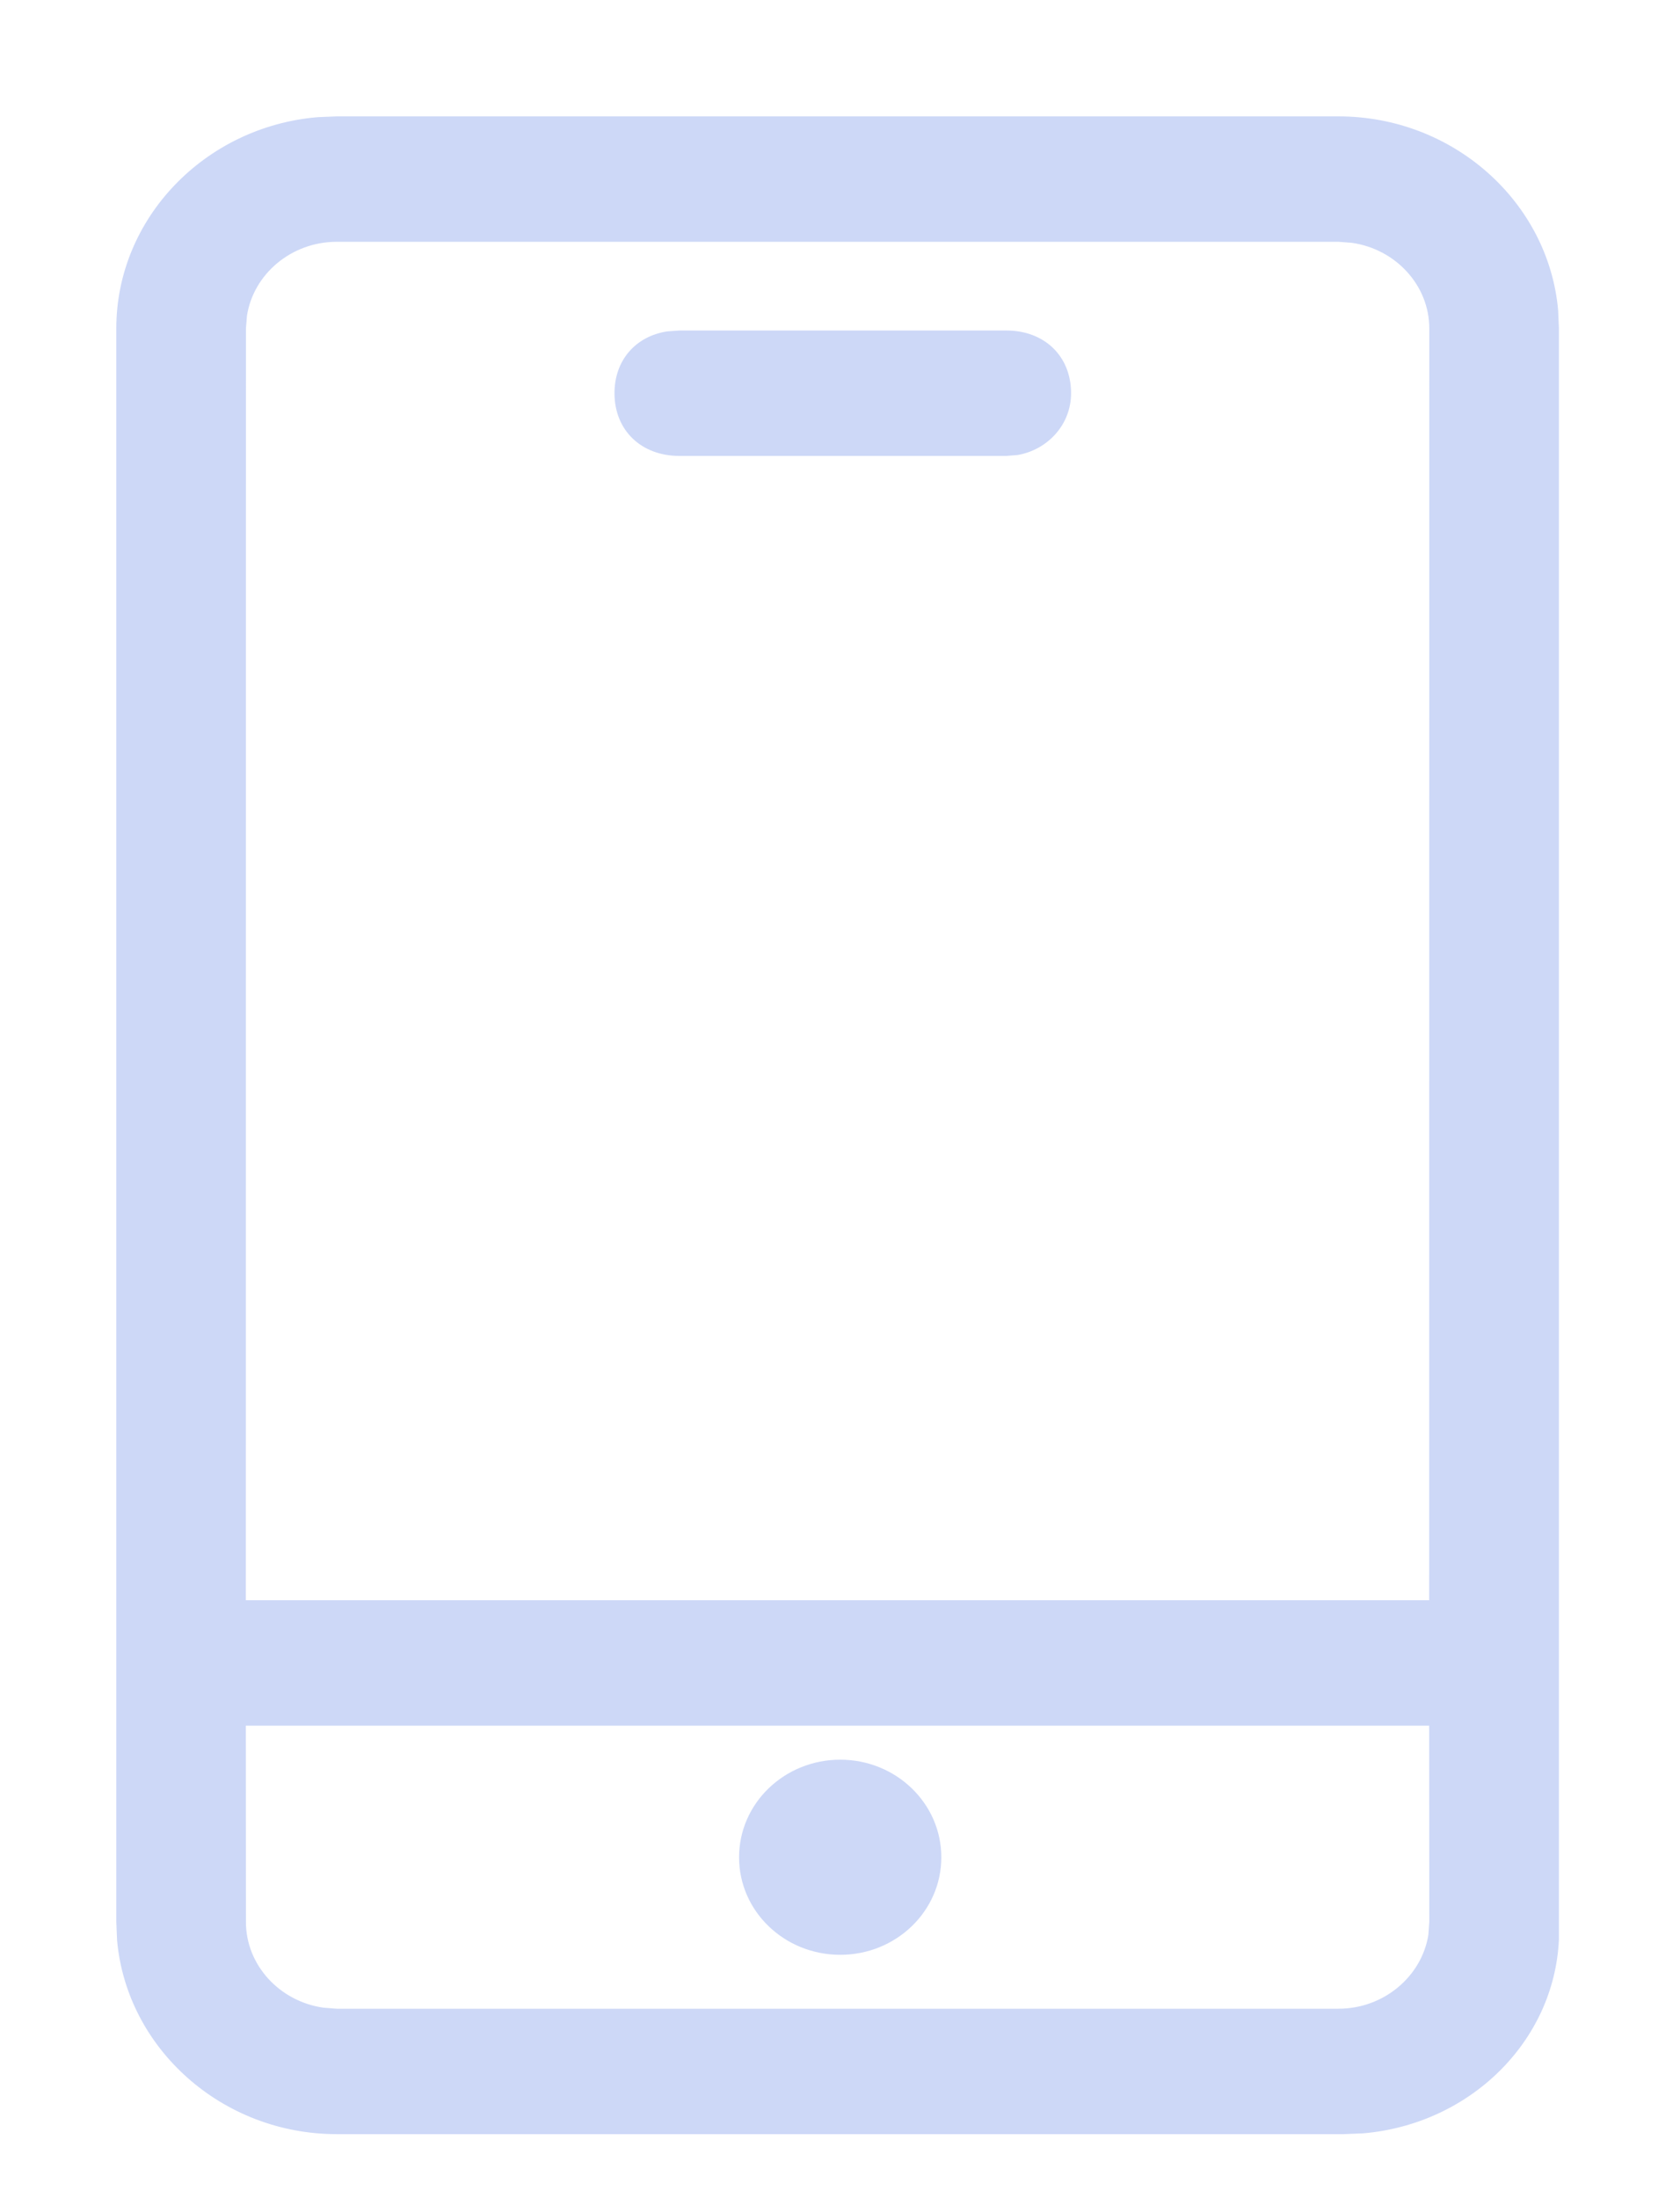<?xml version="1.0" encoding="UTF-8"?>
<svg width="13px" height="17px" viewBox="0 0 13 17" version="1.1" xmlns="http://www.w3.org/2000/svg" xmlns:xlink="http://www.w3.org/1999/xlink">
    <!-- Generator: Sketch 60 (88103) - https://sketch.com -->
    <title>形状</title>
    <desc>Created with Sketch.</desc>
    <g id="页面-1" stroke="none" stroke-width="1" fill="none" fill-rule="evenodd">
        <g id="关注" transform="translate(-1747, -173)" fill="#CDD8F7" fill-rule="nonzero">
            <g id="编组-23">
                <g id="编组-29" transform="translate(280, 172)">
                    <g id="编组-24" transform="translate(1328, 1)">
                        <g id="编组-3">
                            <path d="M149.357,0.9 C150.245,0.9 150.982,1.561 151.057,2.399 L151.063,2.54 L151.063,15 C151.027,15.79 150.372,16.43 149.545,16.499 L149.397,16.505 L141.606,16.505 C140.718,16.505 139.981,15.843 139.906,15.006 L139.9,14.864 L139.9,2.54 C139.9,1.685 140.59,0.978 141.46,0.906 L141.606,0.9 L149.357,0.9 Z M150.059,13.346 L140.902,13.346 L140.903,14.864 C140.903,15.198 141.164,15.479 141.503,15.527 L141.606,15.535 L149.357,15.535 C149.709,15.535 150.002,15.284 150.053,14.963 L150.06,14.864 L150.059,13.346 Z M145.502,13.609 C145.933,13.609 146.284,13.946 146.284,14.364 C146.284,14.782 145.933,15.118 145.502,15.118 C145.07,15.118 144.719,14.782 144.719,14.364 C144.719,13.946 145.07,13.609 145.502,13.609 Z M149.357,1.87 L141.606,1.87 C141.254,1.87 140.961,2.12 140.911,2.442 L140.903,2.541 L140.902,12.376 L150.059,12.376 L150.06,2.54 C150.06,2.206 149.799,1.926 149.461,1.878 L149.357,1.87 Z M146.787,2.556 C147.082,2.556 147.288,2.754 147.288,3.041 C147.288,3.287 147.104,3.479 146.875,3.519 L146.787,3.526 L144.257,3.526 C143.962,3.526 143.755,3.328 143.755,3.041 C143.755,2.786 143.918,2.601 144.162,2.563 L144.257,2.556 L146.787,2.556 Z" id="形状"></path>
                        </g>
                    </g>
                </g>
            </g>
        </g>
    </g>
</svg>